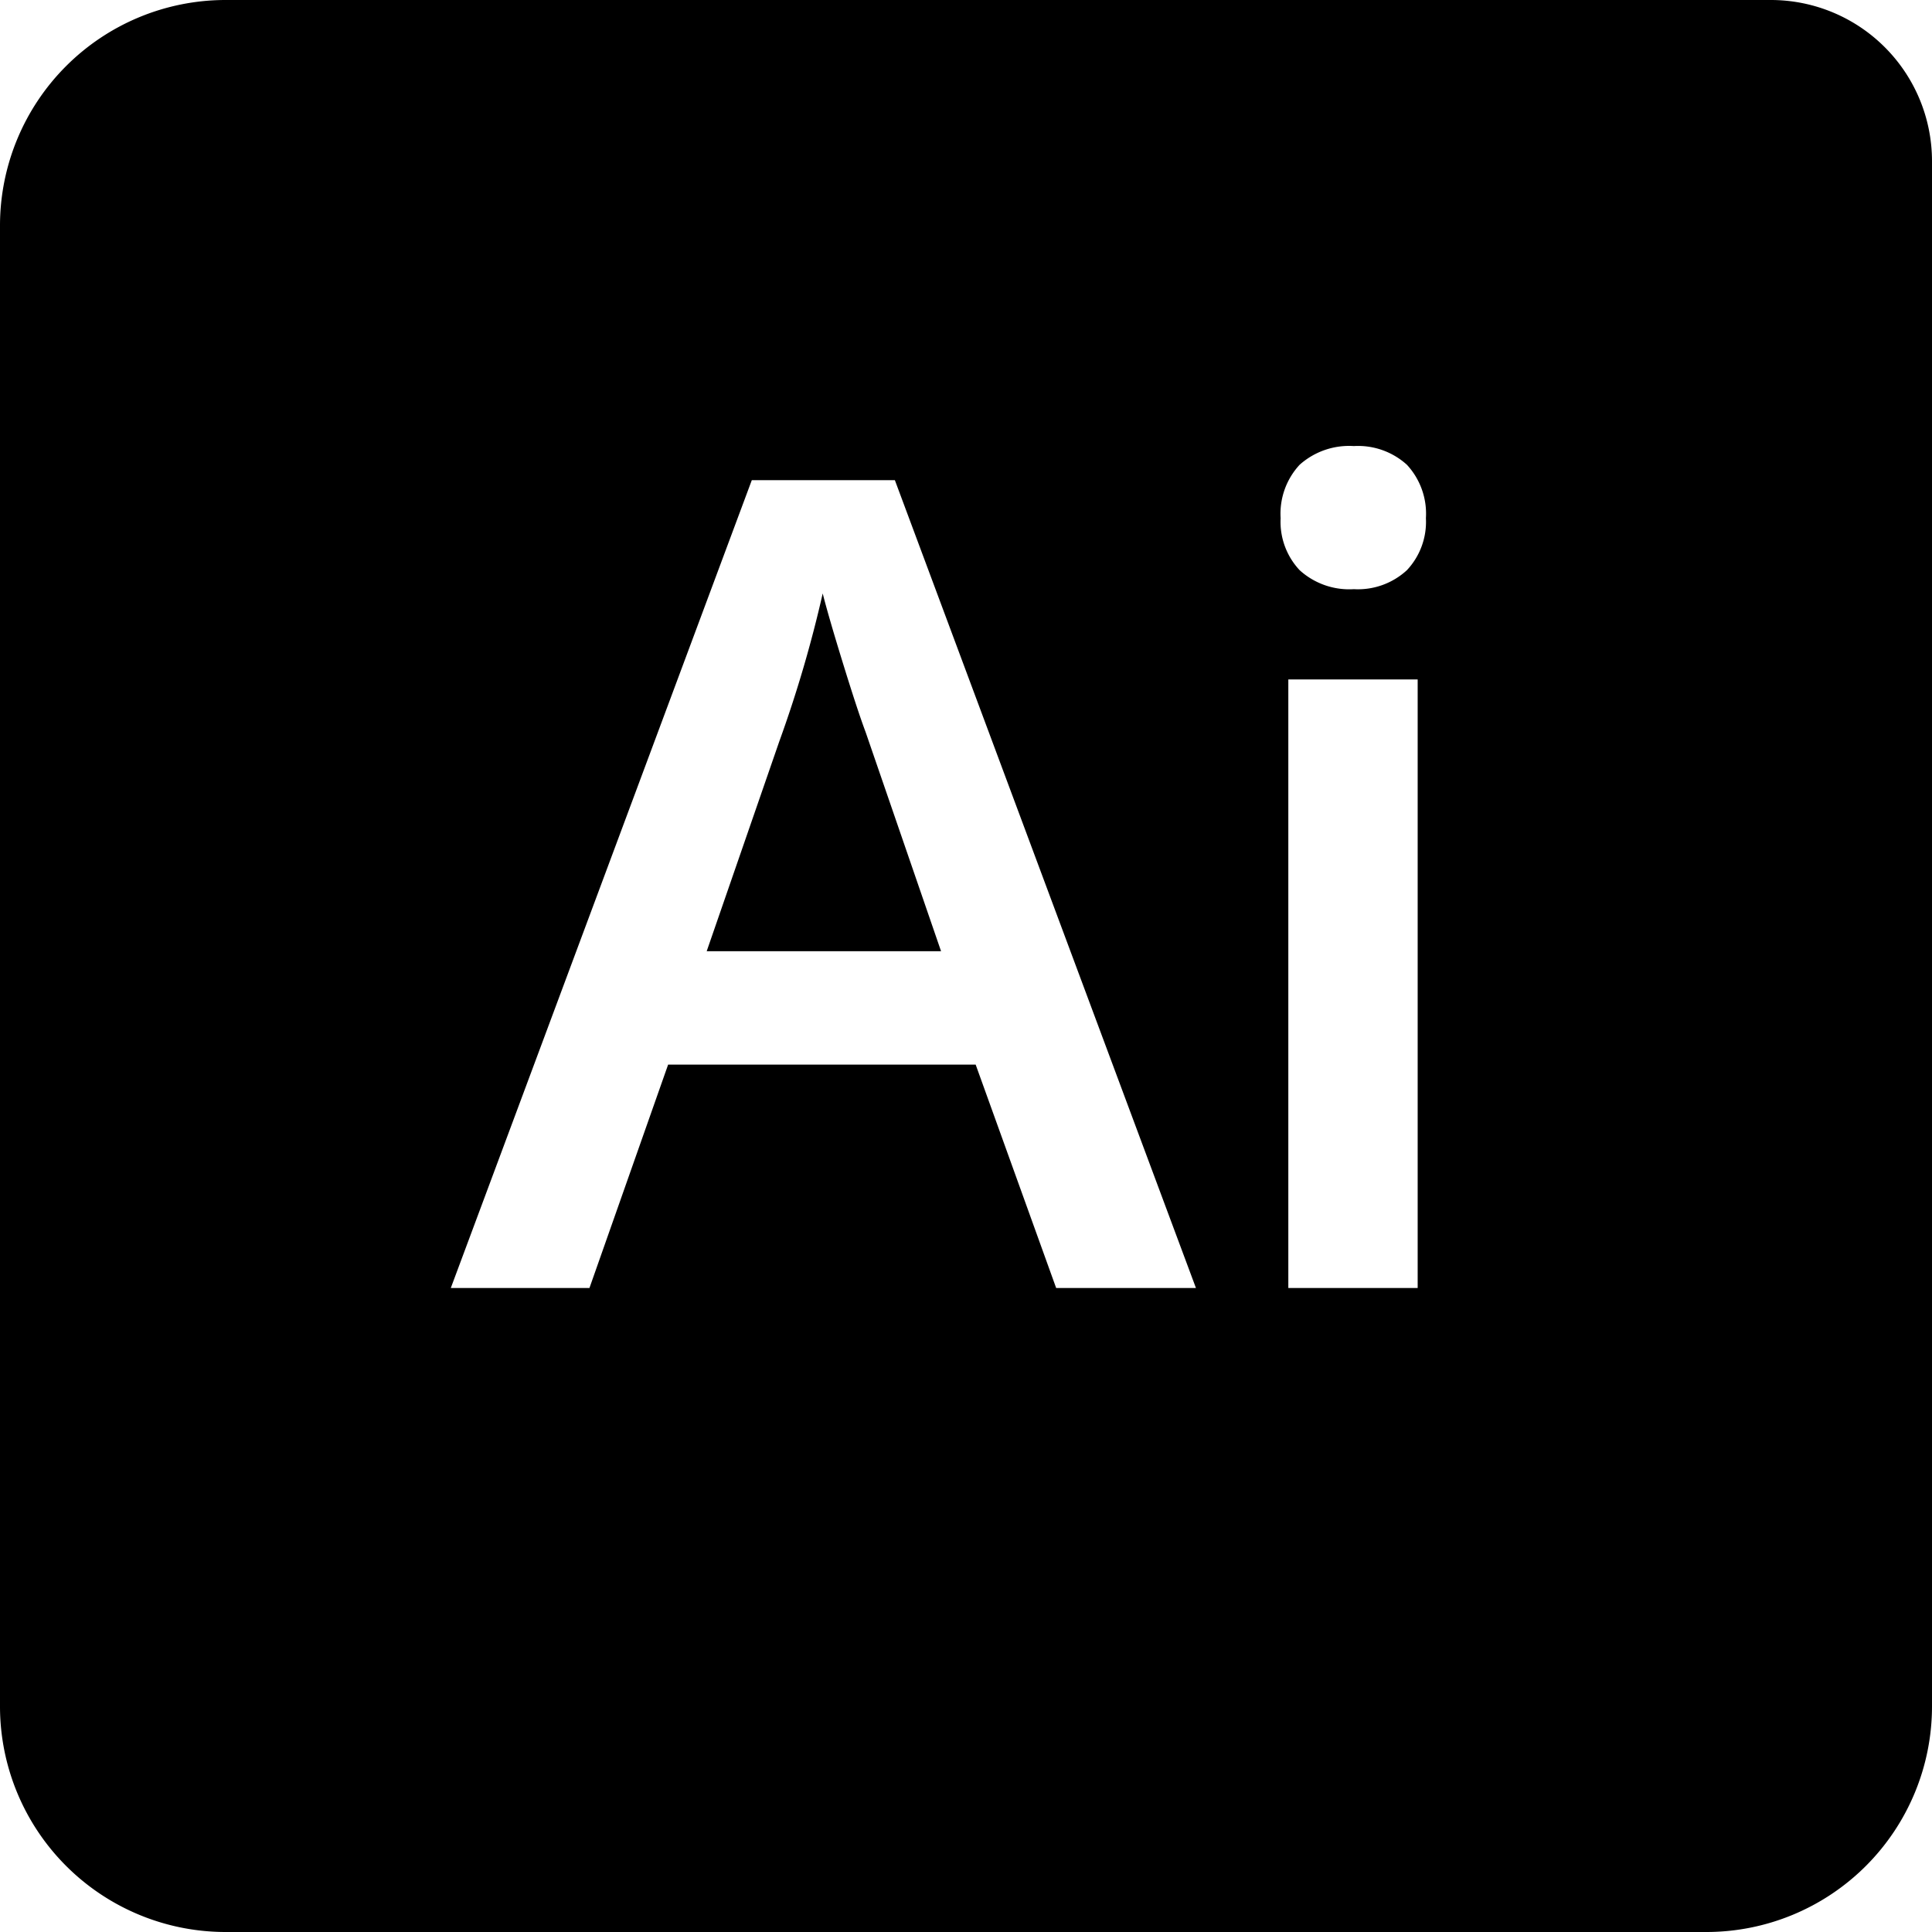 <svg xmlns="http://www.w3.org/2000/svg" width="60" height="60" viewBox="0 0 60 60"><path d="M53,60H7a7.008,7.008,0,0,1-7-7V7A7.008,7.008,0,0,1,7,0H55a5.006,5.006,0,0,1,5,5V53A7.008,7.008,0,0,1,53,60ZM40.01,21.1V40h4.017V21.1ZM20.75,33.062H30.3L32.8,40h4.341L27.791,14.912H23.348L14,40h4.306l2.443-6.937ZM42.044,13.853a2.306,2.306,0,0,0-1.683.581,2.234,2.234,0,0,0-.59,1.658,2.192,2.192,0,0,0,.59,1.615,2.287,2.287,0,0,0,1.683.59,2.239,2.239,0,0,0,1.649-.59,2.192,2.192,0,0,0,.59-1.615,2.234,2.234,0,0,0-.59-1.658A2.257,2.257,0,0,0,42.044,13.853ZM29.227,29.541H21.947L24.2,23.03a38.61,38.61,0,0,0,1.35-4.6c.112.446.321,1.17.624,2.153s.536,1.692.709,2.154l2.341,6.8Z"/></svg>